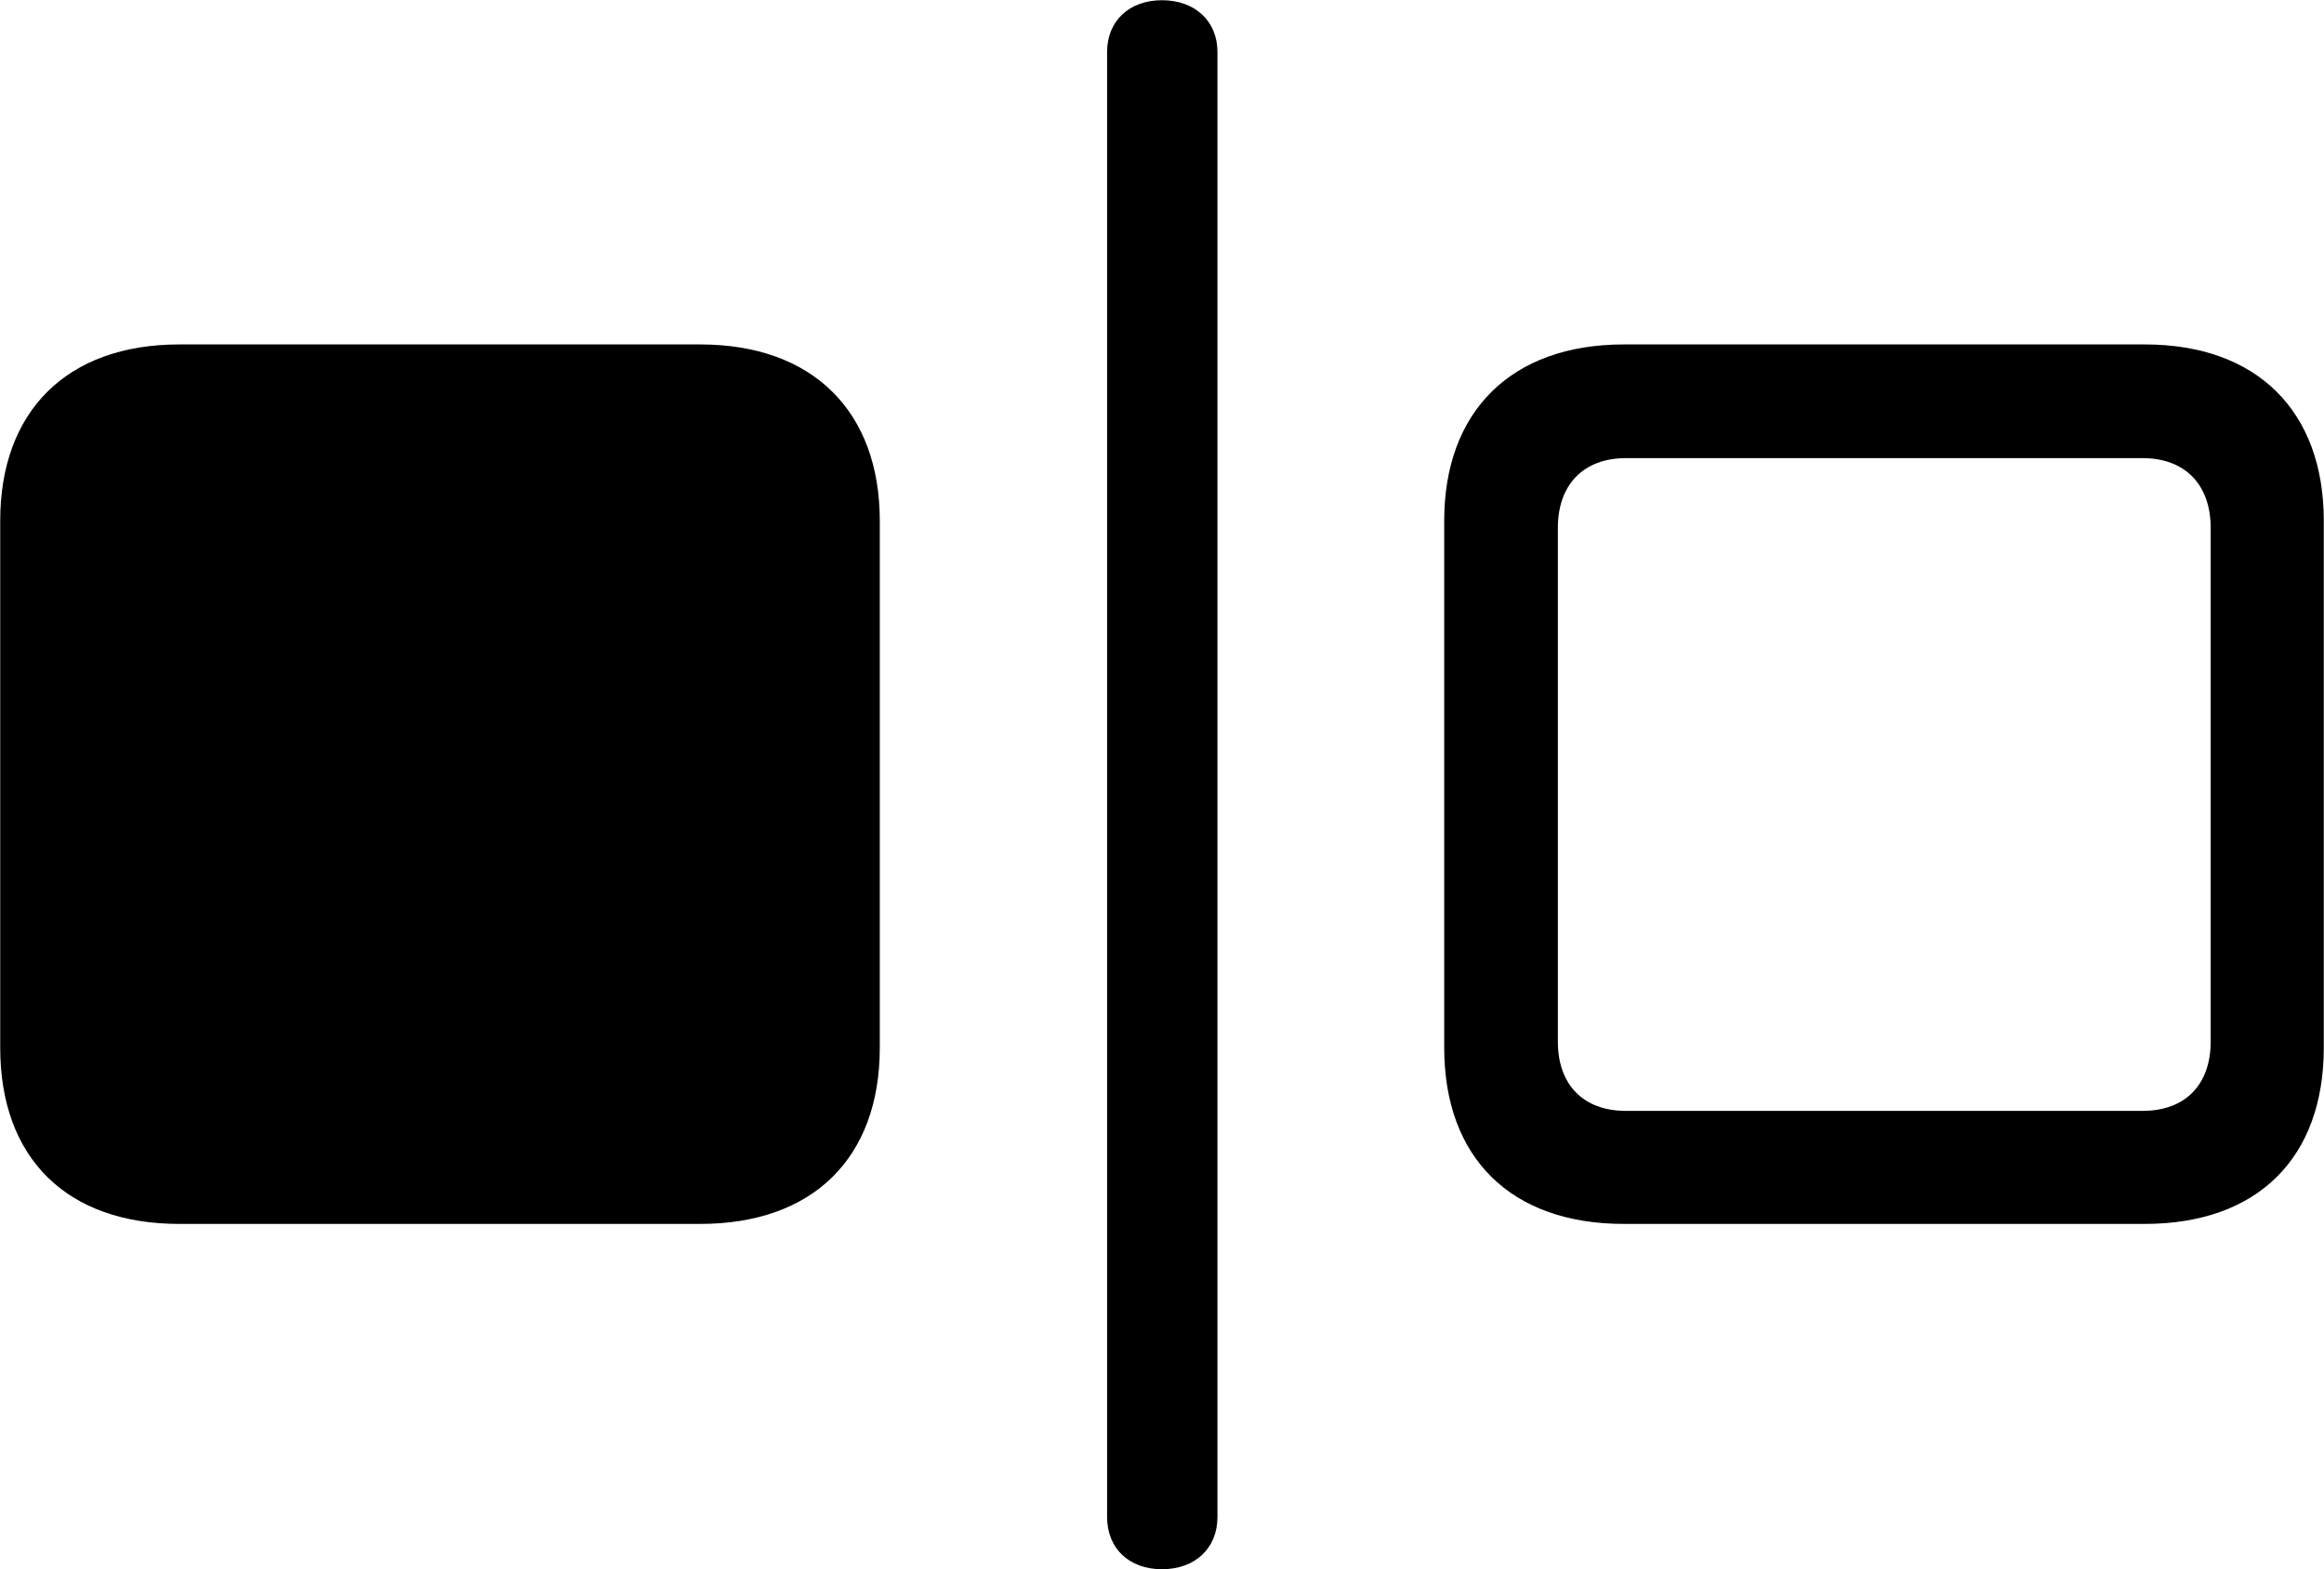 <svg viewBox="0 0 42.328 28.588" xmlns="http://www.w3.org/2000/svg"><path d="M21.164 28.584C21.764 28.584 22.174 28.204 22.174 27.634V0.945C22.174 0.385 21.764 0.004 21.164 0.004C20.564 0.004 20.164 0.385 20.164 0.945V27.634C20.164 28.204 20.564 28.584 21.164 28.584ZM3.264 22.294H12.754C14.804 22.294 16.024 21.095 16.024 19.084V9.485C16.024 7.495 14.804 6.274 12.754 6.274H3.264C1.214 6.274 0.004 7.495 0.004 9.485V19.084C0.004 21.095 1.214 22.294 3.264 22.294ZM29.574 22.294H39.064C41.114 22.294 42.324 21.095 42.324 19.084V9.485C42.324 7.495 41.114 6.274 39.064 6.274H29.574C27.524 6.274 26.304 7.495 26.304 9.485V19.084C26.304 21.095 27.524 22.294 29.574 22.294ZM29.614 20.235C28.834 20.235 28.374 19.755 28.374 18.974V9.614C28.374 8.835 28.834 8.345 29.614 8.345H39.024C39.804 8.345 40.264 8.835 40.264 9.614V18.974C40.264 19.755 39.804 20.235 39.024 20.235Z" /></svg>
